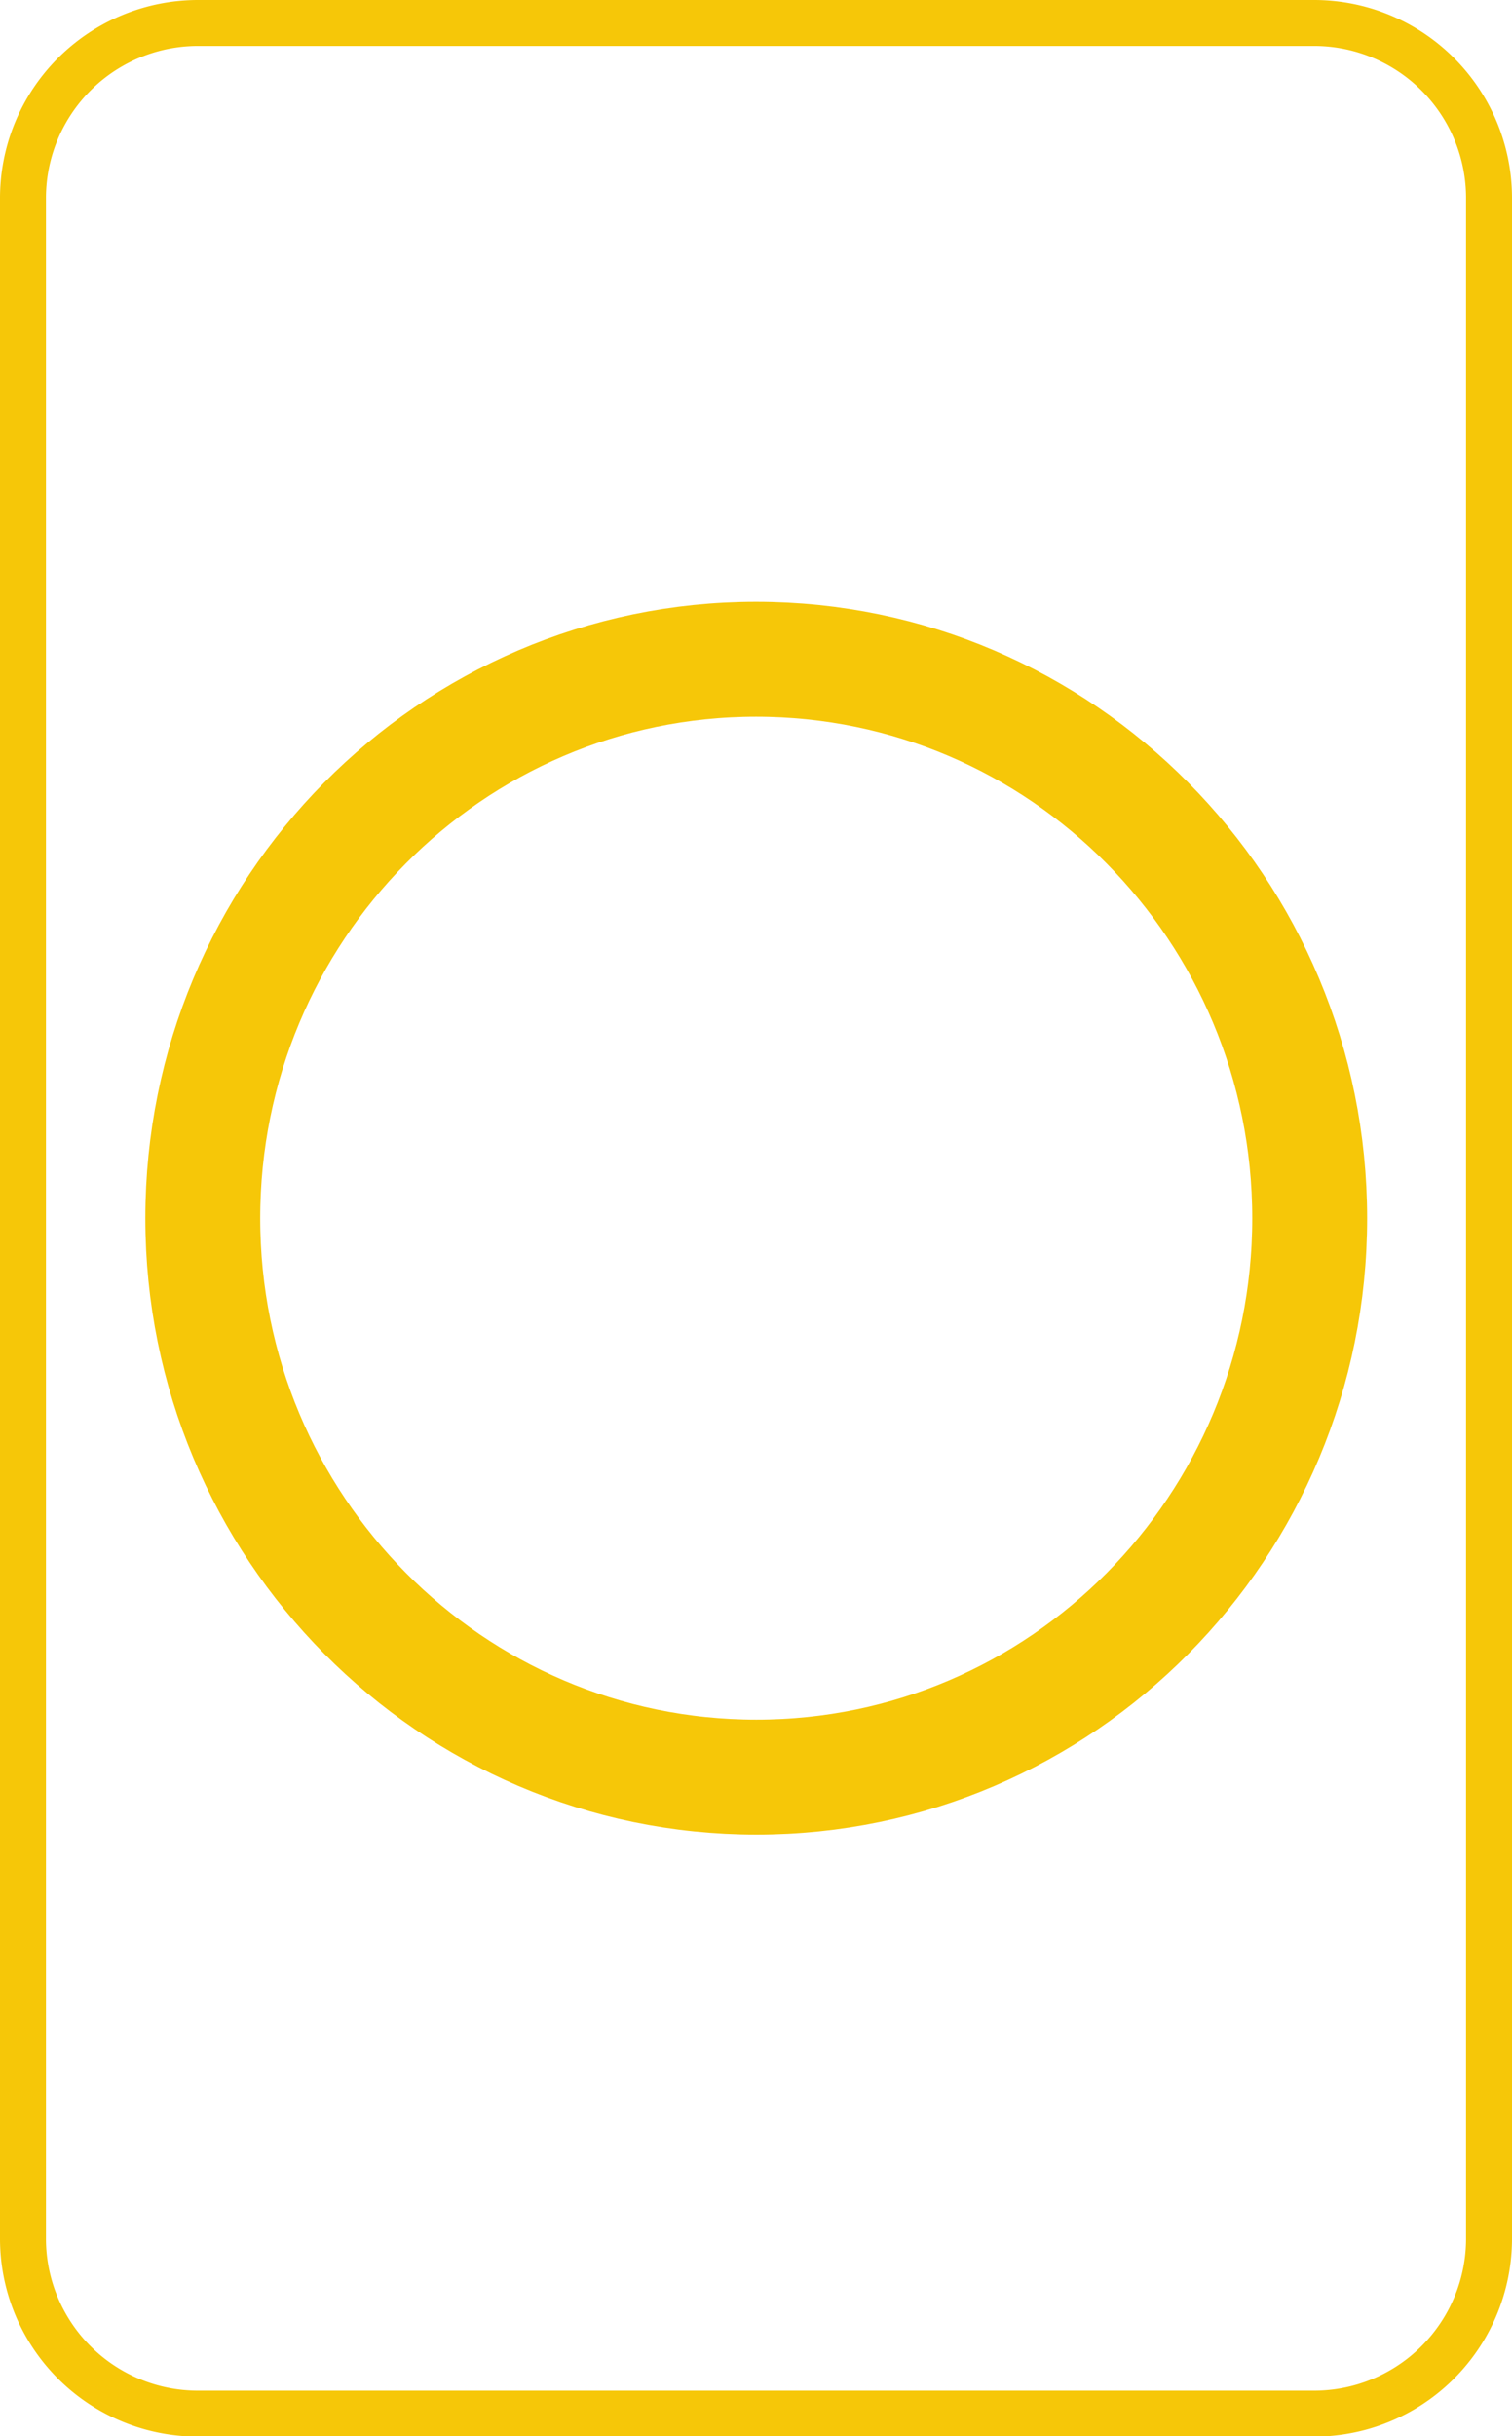 
<svg xmlns="http://www.w3.org/2000/svg" viewBox="0 0 131.61 211.95">
<defs><style>.cls-1{fill:transparent;stroke:#f6c708;stroke-width:4px;}.cls-1,.cls-2{stroke-linecap:round;stroke-linejoin:round;}.cls-2{fill:none;stroke:#f6c708;stroke-width:10px;}</style>

</defs><g id="Layer_2" data-name="Layer 2"><g id="svg2"><g id="g1937"><path id="rect2091" class="cls-1" d="M17.27,2h97.08a15.23,15.23,0,0,1,15.26,15.27V194.69A15.23,15.23,0,0,1,114.35,210H17.27A15.23,15.23,0,0,1,2,194.69V17.27A15.24,15.24,0,0,1,17.27,2Z"/><path id="path2093" class="cls-2" d="M114,106c0,26.84-21.58,48.62-48.16,48.62S17.65,132.82,17.65,106,39.22,57.36,65.81,57.36,114,79.14,114,106Z"/></g></g></g></svg>